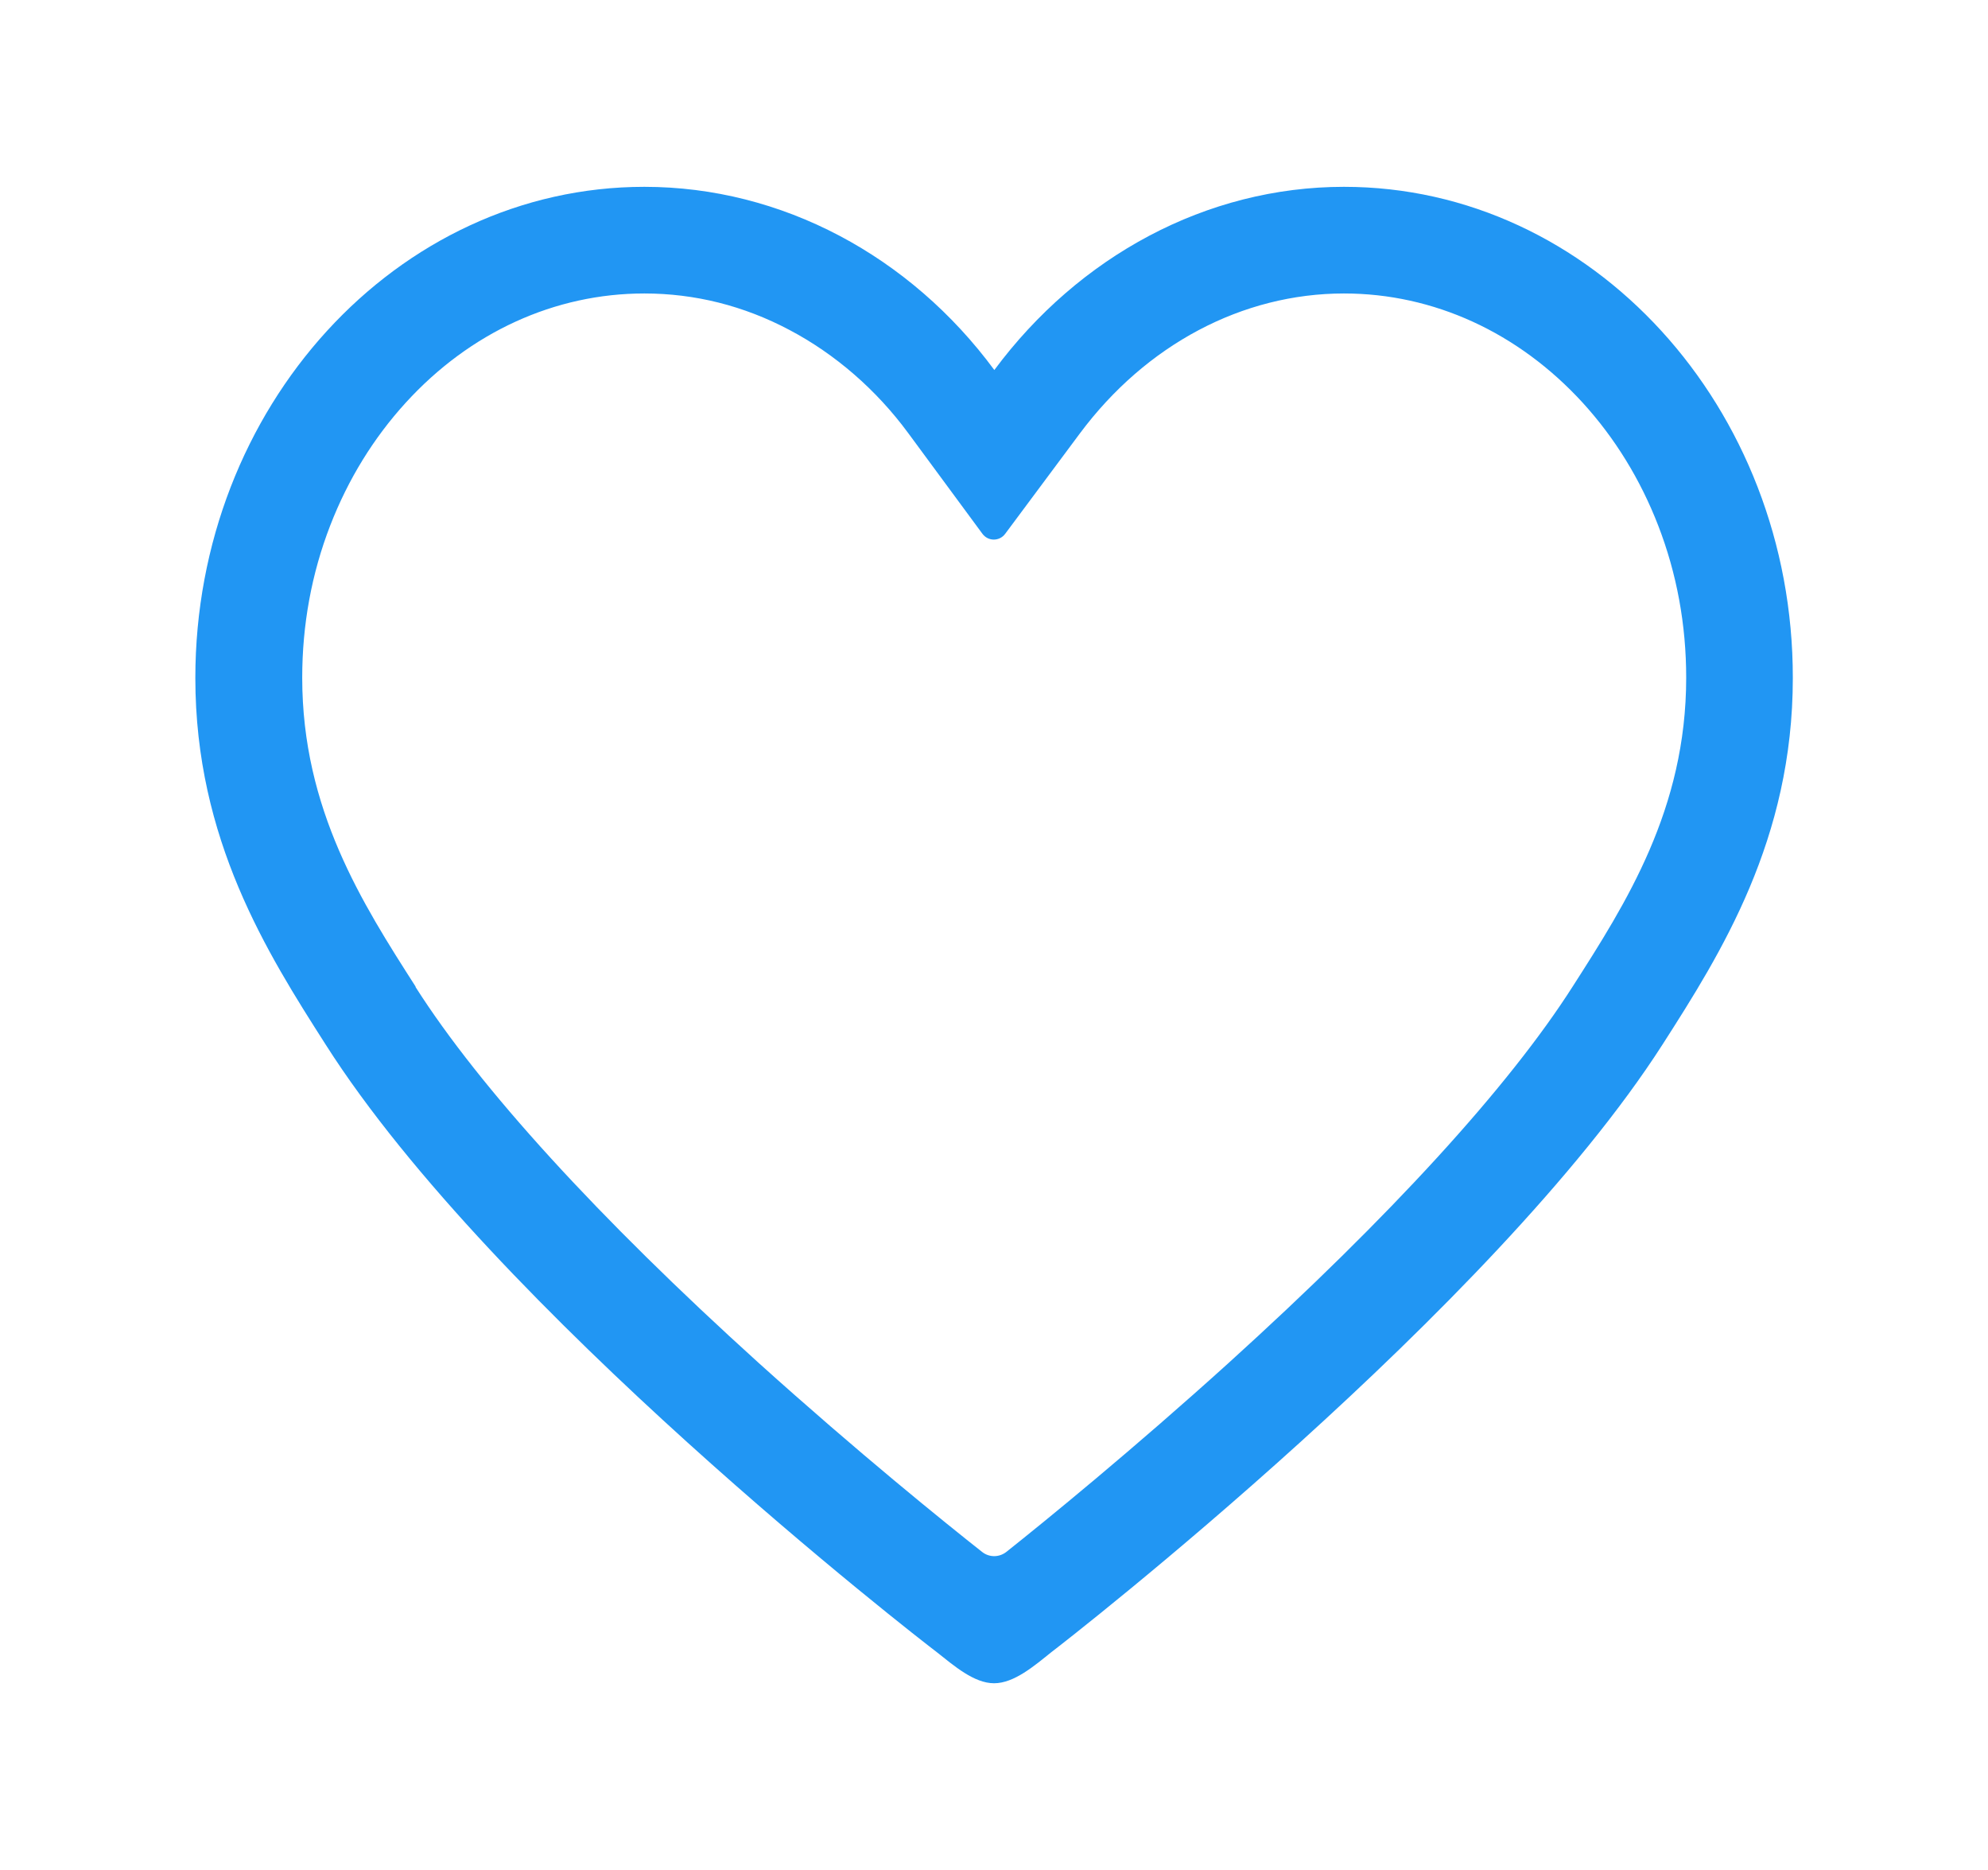 <?xml version="1.0" standalone="no"?><!DOCTYPE svg PUBLIC "-//W3C//DTD SVG 1.1//EN" "http://www.w3.org/Graphics/SVG/1.1/DTD/svg11.dtd"><svg t="1576089609441" class="icon" viewBox="0 0 1089 1024" version="1.1" xmlns="http://www.w3.org/2000/svg" p-id="2091" data-spm-anchor-id="a313x.7781069.0.i3" xmlns:xlink="http://www.w3.org/1999/xlink" width="212.695" height="200"><defs><style type="text/css"></style></defs><path d="M736.24 160.719c49.026 0 95.494 21.316 130.735 59.826 17.621 19.326 31.547 41.921 41.352 67.215 10.231 26.431 15.347 54.426 15.347 83.415 0 71.905-32.968 123.488-62.099 168.961C826.334 595.415 761.25 666.467 673.572 745.903c-52.578 47.605-101.036 87.11-122.351 104.02-3.837 2.984-9.237 3.126-13.216 0-20.179-15.916-67.784-54.284-122.493-103.594-87.82-79.436-152.762-150.63-187.861-205.766v-0.284c-29.131-45.473-62.099-97.057-62.099-169.104 0-28.989 5.116-56.984 15.347-83.415 9.805-25.294 23.731-47.889 41.352-67.215 35.242-38.652 81.71-59.826 130.735-59.826 27.568 0 54.426 6.679 79.578 20.037 25.01 13.216 47.463 32.684 64.941 56.415l40.642 55.136c3.126 4.263 9.379 4.263 12.505 0l40.926-54.994c36.236-48.599 88.957-76.594 144.662-76.594m0-58.405c-75.315 0-145.23 37.942-191.556 100.325C498.642 140.256 428.301 102.315 352.986 102.315c-135.709 0-245.982 120.788-245.982 269.002 0 88.389 39.363 150.63 71.336 200.651 92.367 145.23 324.849 325.276 334.797 332.807 9.521 7.532 20.463 17.052 31.405 17.052 10.942 0 22.026-9.521 31.405-17.052 9.947-7.532 242.003-188.145 334.797-332.807 31.973-49.878 71.336-112.262 71.336-200.651C982.221 223.103 871.949 102.315 736.24 102.315z" fill="#2196F3" p-id="2092" data-spm-anchor-id="a313x.7781069.0.i1" class=""></path></svg>